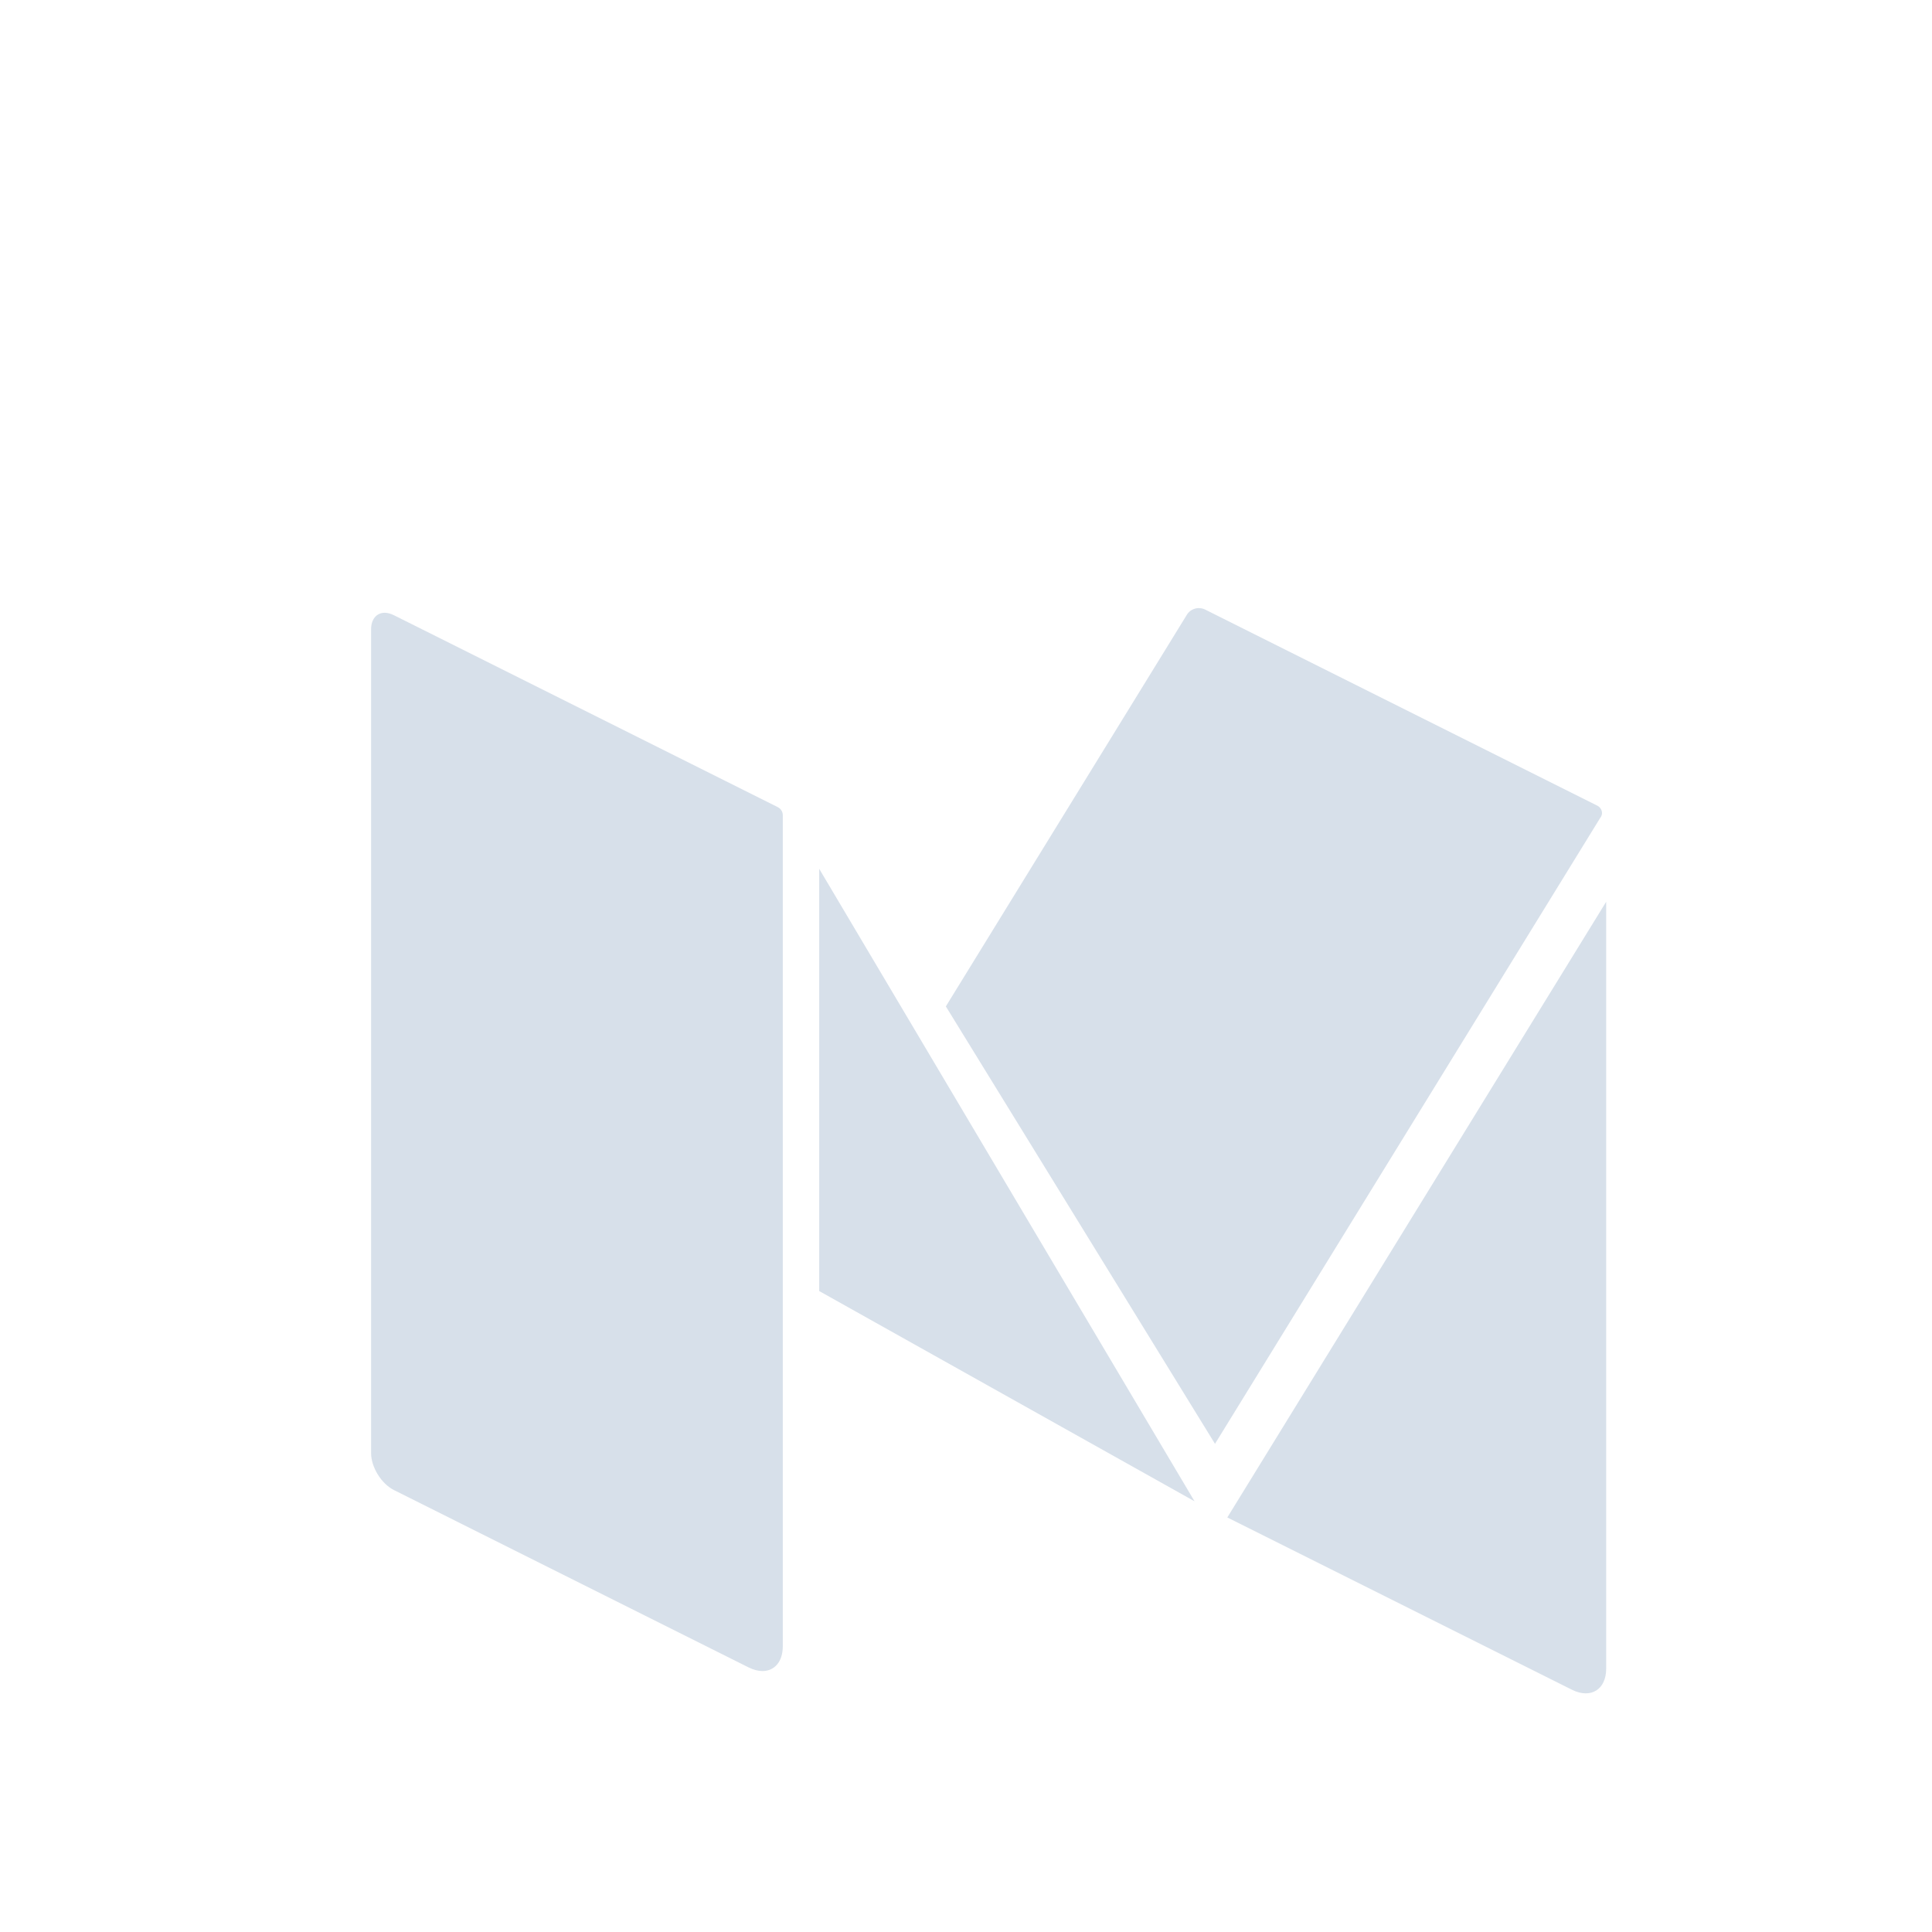 <svg xmlns="http://www.w3.org/2000/svg" viewBox="0 0 32 32" width="32" height="32">
  <g transform="translate(4, 2) scale(0.75)">
    <path d="M29.919,15.114l-8.64-4.32c-0.039-0.02-0.083-0.029-0.124-0.03c-0.003,0-0.006-0.002-0.009-0.002
      c-0.105,0-0.21,0.052-0.266,0.144l-5.325,8.653l5.944,9.66l8.504-13.818C30.084,15.302,30.047,15.168,29.919,15.114z" fill="#d7e0ea"/>
    <polygon fill="#d7e0ea" points="12.758,16.52 12.758,25.845 21.047,30.488"/>
    <path d="M21.771,30.845l7.611,3.805c0.415,0.207,0.756-0.003,0.756-0.467v-16.935L21.771,30.845z" fill="#d7e0ea"/>
    <path d="M11.842,15.158L3.87,11.172L3.366,10.92C3.294,10.884,3.225,10.866,3.162,10.866
      c-0.088,0-0.164,0.035-0.217,0.099C2.893,11.028,2.862,11.118,2.862,11.23v18.195c0,0.309,0.227,0.676,0.504,0.815
      l7.833,3.917c0.11,0.054,0.213,0.08,0.306,0.08c0.264,0,0.449-0.204,0.449-0.547V15.339
      C11.955,15.262,11.912,15.192,11.842,15.158z" fill="#d7e0ea"/>
  </g>
</svg>